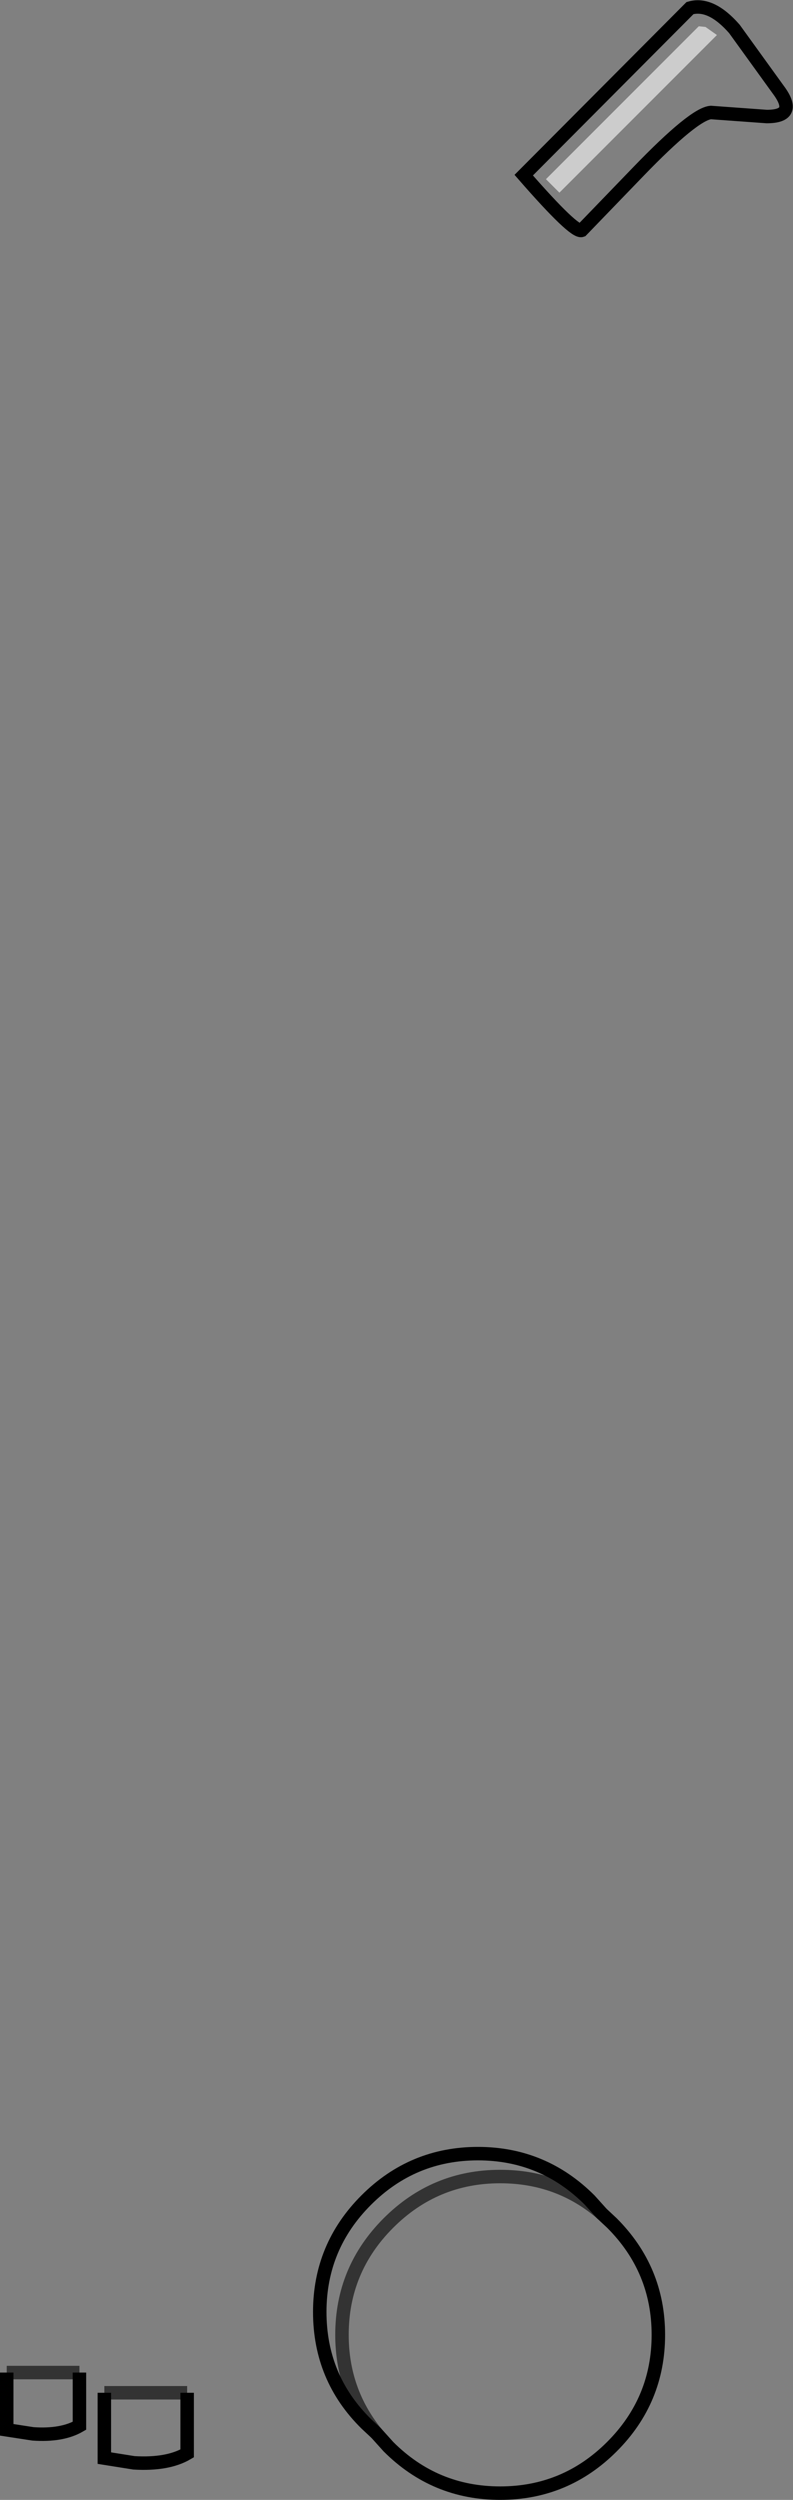 <?xml version="1.0" encoding="UTF-8" standalone="no"?>
<svg xmlns:xlink="http://www.w3.org/1999/xlink" height="185.55px" width="58.9px" xmlns="http://www.w3.org/2000/svg">
  <rect width="100%" height="100%" fill="#808080" stroke="none"/>
  <g transform="matrix(1.0, 0.0, 0.0, 1.0, 29.45, 92.75)">
    <path d="M15.25 71.55 Q12.05 68.8 7.7 68.8 2.85 68.8 -0.6 72.25 -4.05 75.7 -4.05 80.55 -4.05 84.7 -1.5 87.85 -4.05 84.7 -4.05 80.55 -4.05 75.7 -0.6 72.25 2.85 68.8 7.7 68.8 12.05 68.8 15.25 71.55 L16.0 72.25 Q19.45 75.7 19.45 80.55 19.45 85.4 16.0 88.85 12.55 92.3 7.7 92.3 2.85 92.3 -0.6 88.85 L-1.5 87.85 -2.25 87.15 Q-5.7 83.75 -5.7 78.85 -5.7 74.0 -2.25 70.55 1.2 67.1 6.05 67.1 10.9 67.1 14.35 70.55 L15.25 71.55" fill="#ffffff" fill-opacity="0.0" fill-rule="evenodd" stroke="none"/>
    <path d="M-1.5 87.85 Q-4.05 84.7 -4.05 80.55 -4.05 75.7 -0.6 72.25 2.85 68.8 7.7 68.8 12.05 68.8 15.25 71.55" fill="none" stroke="#000000" stroke-linecap="round" stroke-linejoin="miter-clip" stroke-miterlimit="10.0" stroke-opacity="0.6" stroke-width="1.0"/>
    <path d="M15.25 71.55 L14.35 70.55 Q10.9 67.1 6.05 67.1 1.2 67.1 -2.25 70.55 -5.7 74.0 -5.7 78.85 -5.7 83.75 -2.25 87.15 L-1.5 87.85 -0.6 88.85 Q2.85 92.3 7.7 92.3 12.55 92.3 16.0 88.85 19.45 85.4 19.45 80.55 19.45 75.7 16.0 72.25 L15.25 71.55" fill="none" stroke="#000000" stroke-linecap="round" stroke-linejoin="miter-clip" stroke-miterlimit="10.0" stroke-width="1.0"/>
    <path d="M-23.55 83.35 L-23.55 87.3 Q-24.85 88.05 -27.0 87.9 L-28.95 87.6 -28.95 83.35 -23.55 83.35" fill="#ffffff" fill-opacity="0.0" fill-rule="evenodd" stroke="none"/>
    <path d="M-28.95 83.35 L-28.95 87.6 -27.0 87.9 Q-24.85 88.05 -23.55 87.3 L-23.55 83.35" fill="none" stroke="#000000" stroke-linecap="butt" stroke-linejoin="miter-clip" stroke-miterlimit="10.0" stroke-width="1.0"/>
    <path d="M-23.55 83.35 L-28.95 83.35 Z" fill="none" stroke="#000000" stroke-linecap="butt" stroke-linejoin="miter-clip" stroke-miterlimit="10.0" stroke-opacity="0.6" stroke-width="1.0"/>
    <path d="M-15.55 84.85 L-15.55 89.35 Q-17.0 90.2 -19.5 90.05 L-21.7 89.7 -21.7 84.85 -15.55 84.85" fill="#ffffff" fill-opacity="0.0" fill-rule="evenodd" stroke="none"/>
    <path d="M-21.7 84.85 L-21.7 89.7 -19.5 90.05 Q-17.0 90.2 -15.55 89.35 L-15.55 84.85" fill="none" stroke="#000000" stroke-linecap="butt" stroke-linejoin="miter-clip" stroke-miterlimit="10.0" stroke-width="1.0"/>
    <path d="M-15.55 84.85 L-21.7 84.85 Z" fill="none" stroke="#000000" stroke-linecap="butt" stroke-linejoin="miter-clip" stroke-miterlimit="10.0" stroke-opacity="0.6" stroke-width="1.0"/>
    <path d="M21.8 -92.15 Q23.35 -92.6 25.1 -90.6 L28.35 -86.1 Q29.85 -84.1 27.5 -84.1 L23.35 -84.4 Q22.1 -84.3 17.95 -80.0 L13.75 -75.65 Q13.2 -75.45 9.45 -79.75 L21.8 -92.15" fill="#ffffff" fill-opacity="0.0" fill-rule="evenodd" stroke="none"/>
    <path d="M21.8 -92.15 L9.45 -79.75 Q13.2 -75.45 13.75 -75.65 L17.95 -80.0 Q22.1 -84.3 23.35 -84.4 L27.5 -84.1 Q29.85 -84.1 28.35 -86.1 L25.1 -90.6 Q23.35 -92.6 21.8 -92.15 Z" fill="none" stroke="#000000" stroke-linecap="butt" stroke-linejoin="miter-clip" stroke-miterlimit="10.0" stroke-width="1.0"/>
    <path d="M23.8 -90.15 L12.1 -78.45 11.1 -79.45 22.45 -90.8 22.95 -90.75 23.8 -90.15" fill="#ffffff" fill-opacity="0.6" fill-rule="evenodd" stroke="none"/>
  </g>
</svg>
